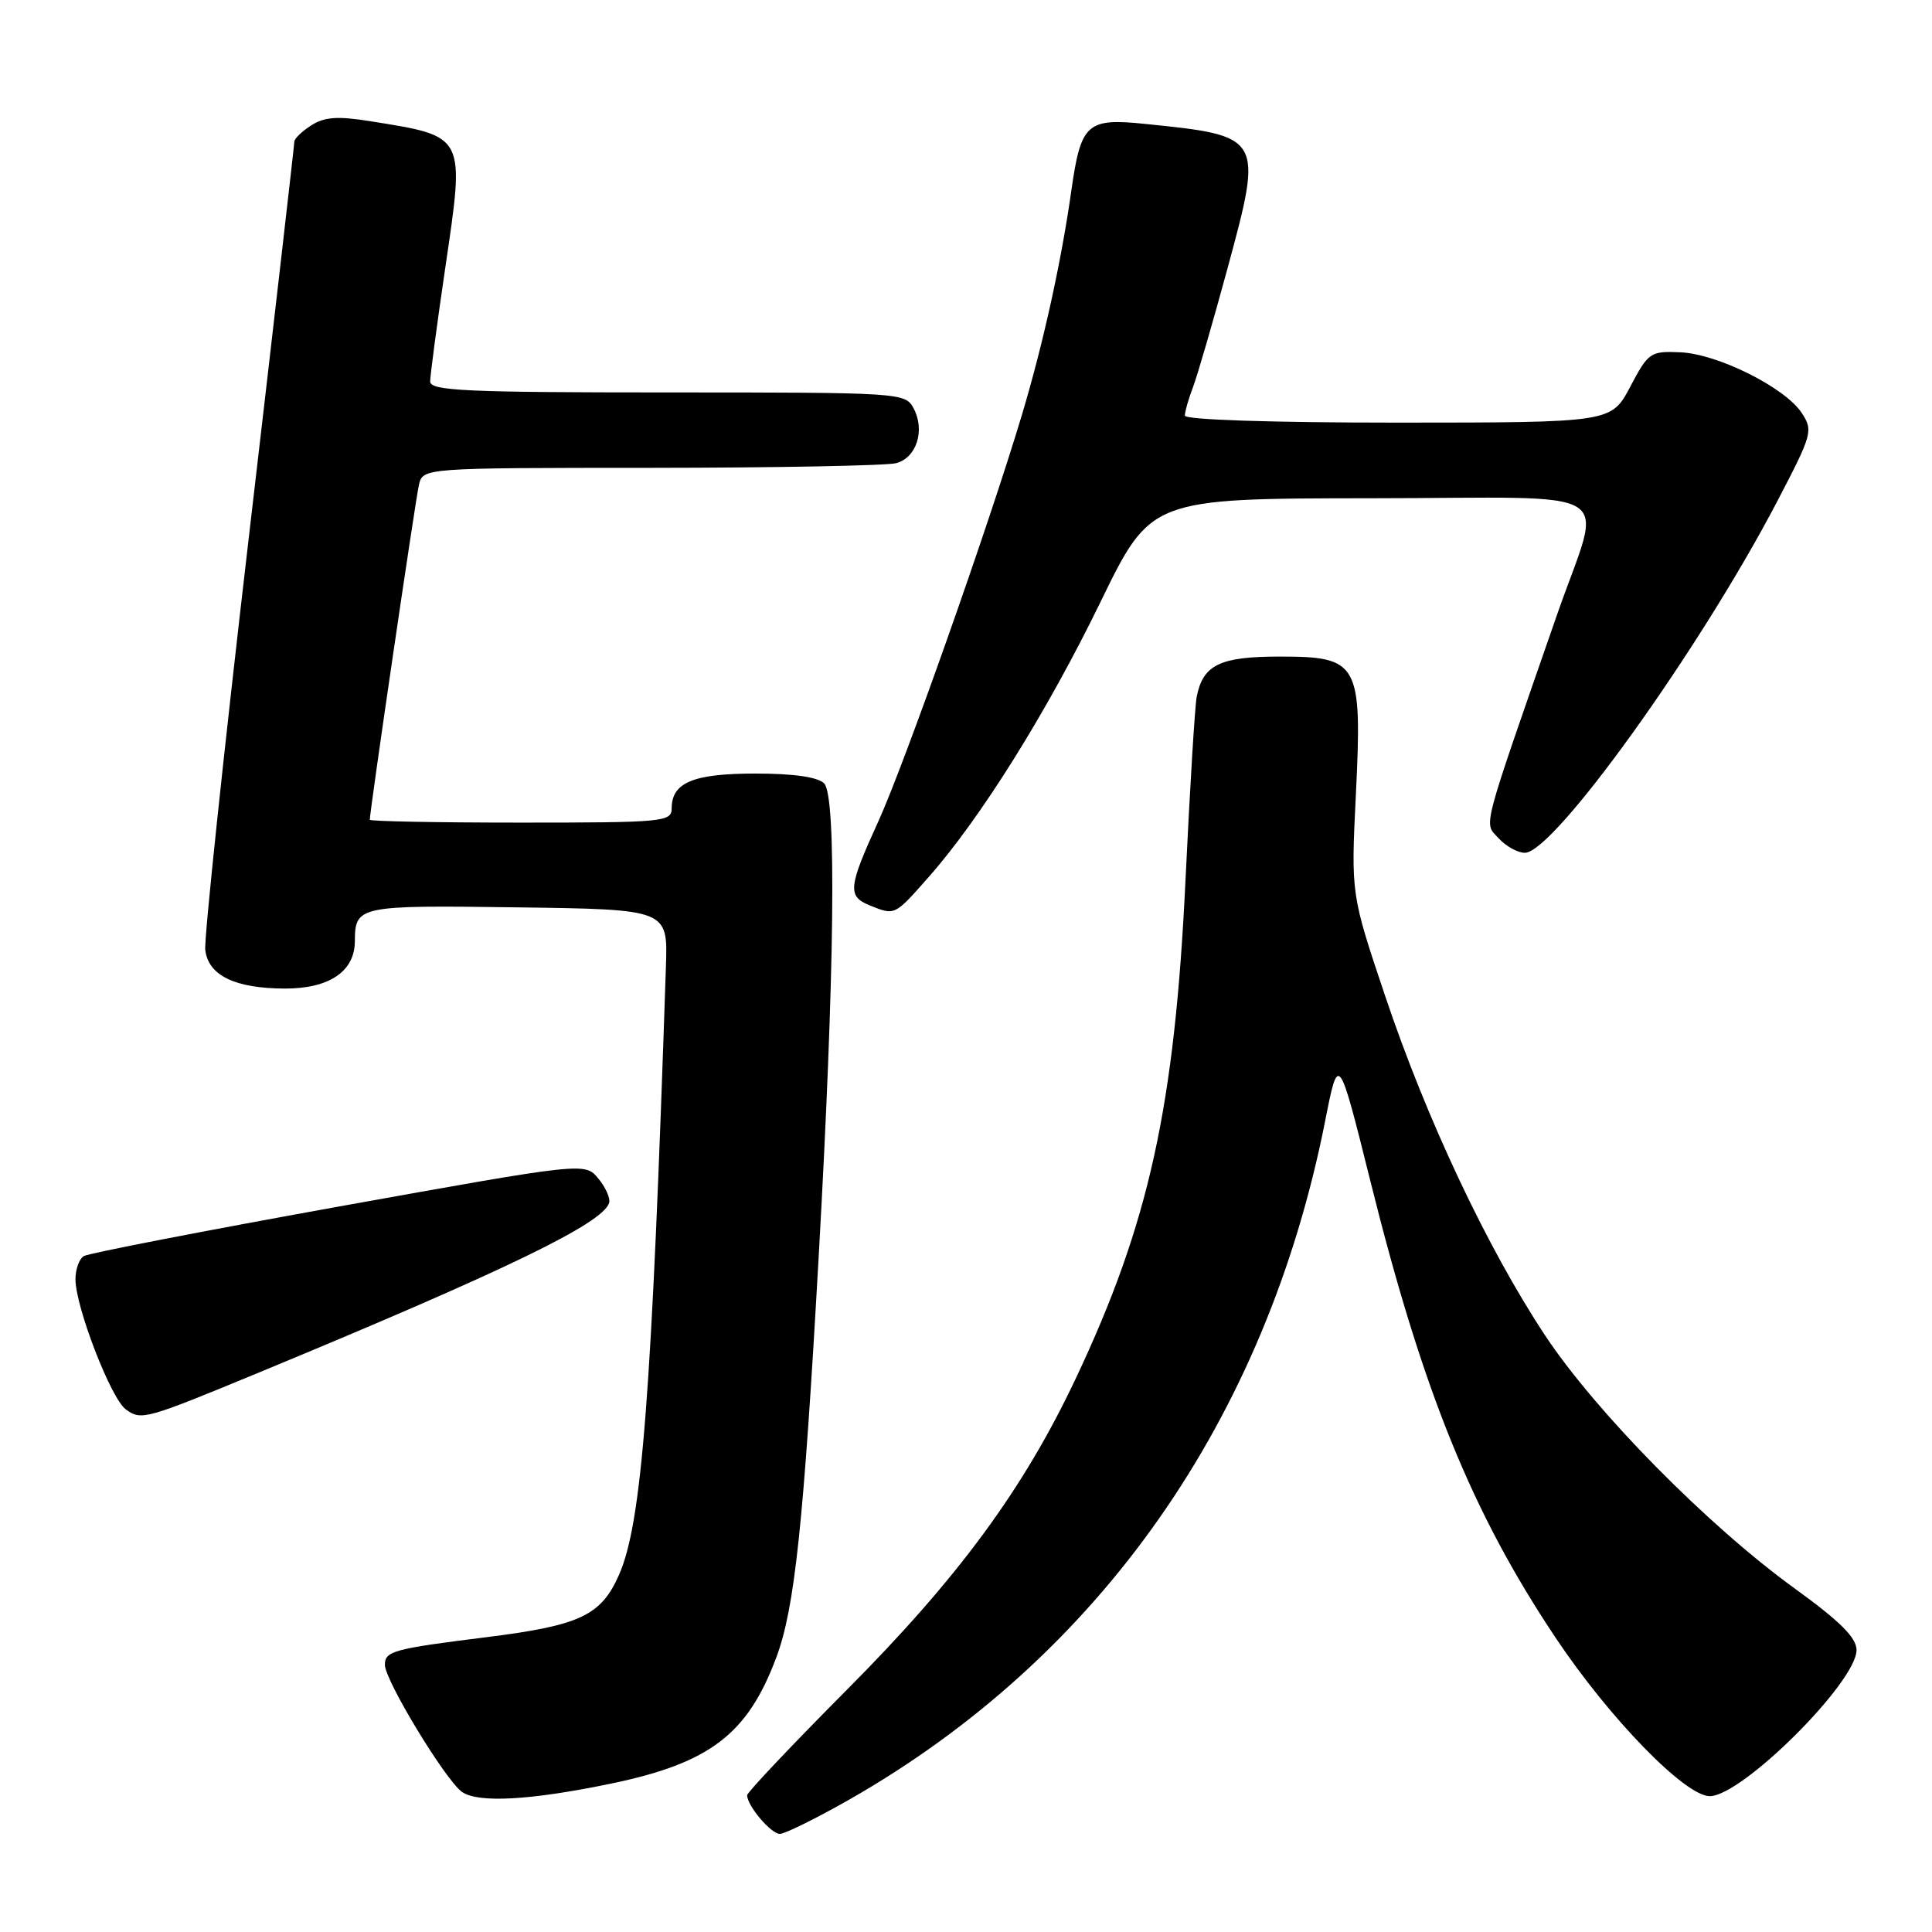 <?xml version="1.0" encoding="UTF-8" standalone="no"?>
<!DOCTYPE svg PUBLIC "-//W3C//DTD SVG 1.1//EN" "http://www.w3.org/Graphics/SVG/1.1/DTD/svg11.dtd" >
<svg xmlns="http://www.w3.org/2000/svg" xmlns:xlink="http://www.w3.org/1999/xlink" version="1.1" viewBox="0 0 256 256">
 <g >
 <path fill="currentColor"
d=" M 112.49 238.48 C 145.70 219.55 167.77 188.09 175.59 148.53 C 177.36 139.57 177.36 139.57 181.59 156.53 C 188.52 184.36 195.02 200.39 206.12 217.00 C 213.26 227.70 223.29 238.00 226.55 238.00 C 230.83 238.00 246.00 222.89 246.00 218.64 C 246.00 217.00 243.83 214.84 237.78 210.46 C 226.25 202.11 211.41 187.05 204.72 176.93 C 197.04 165.31 189.01 148.26 183.55 132.00 C 179.01 118.50 179.01 118.50 179.66 105.30 C 180.51 87.81 180.06 87.00 169.55 87.00 C 161.65 87.00 159.41 88.08 158.57 92.32 C 158.33 93.52 157.67 104.40 157.09 116.50 C 155.66 146.67 152.26 162.10 142.52 182.71 C 135.62 197.31 126.97 209.08 112.27 223.85 C 104.97 231.19 99.00 237.50 99.00 237.88 C 99.00 239.27 102.16 243.00 103.33 243.00 C 104.00 243.00 108.12 240.96 112.49 238.48 Z  M 81.00 236.33 C 94.07 233.61 99.06 229.79 102.86 219.63 C 105.31 213.10 106.48 201.98 108.48 166.50 C 110.60 128.92 110.87 105.47 109.20 103.80 C 108.35 102.96 105.18 102.50 100.10 102.50 C 91.85 102.50 89.00 103.69 89.00 107.12 C 89.00 108.90 87.90 109.00 69.00 109.00 C 58.00 109.00 49.00 108.83 49.00 108.62 C 49.00 107.46 55.06 66.14 55.51 64.25 C 56.04 62.00 56.04 62.00 86.27 61.99 C 102.90 61.98 117.52 61.70 118.76 61.37 C 121.46 60.64 122.61 57.00 121.05 54.09 C 119.95 52.04 119.37 52.00 88.46 52.00 C 61.69 52.00 57.00 51.78 57.00 50.55 C 57.00 49.76 57.90 42.98 59.00 35.49 C 61.61 17.75 61.79 18.10 49.00 16.05 C 44.74 15.37 42.99 15.49 41.25 16.61 C 40.01 17.40 39.00 18.37 39.00 18.77 C 39.00 19.17 36.28 42.85 32.95 71.38 C 29.62 99.91 27.03 124.43 27.20 125.86 C 27.59 129.25 31.12 130.97 37.75 130.99 C 43.61 131.00 46.99 128.73 47.02 124.75 C 47.05 120.02 47.41 119.94 68.57 120.23 C 88.49 120.50 88.49 120.50 88.24 128.00 C 86.36 184.87 85.06 201.79 82.02 208.68 C 79.64 214.07 76.86 215.38 64.50 216.93 C 52.10 218.48 51.00 218.78 51.00 220.60 C 51.00 222.66 59.05 235.92 61.22 237.44 C 63.36 238.94 70.32 238.55 81.00 236.33 Z  M 34.50 181.79 C 67.08 168.30 79.81 162.14 80.71 159.40 C 80.90 158.80 80.26 157.34 79.28 156.16 C 77.50 154.01 77.50 154.01 44.85 159.88 C 26.89 163.12 11.70 166.07 11.10 166.44 C 10.49 166.81 10.00 168.20 10.00 169.51 C 10.00 173.16 14.69 185.30 16.66 186.74 C 18.73 188.25 19.17 188.13 34.50 181.79 Z  M 123.02 116.25 C 129.92 108.45 138.72 94.36 145.82 79.77 C 152.50 66.05 152.50 66.05 181.77 66.02 C 215.52 66.00 212.38 64.01 206.30 81.50 C 196.13 110.75 196.61 108.91 198.55 111.05 C 199.52 112.12 201.09 113.00 202.05 113.00 C 205.90 113.00 225.27 86.02 235.55 66.32 C 240.13 57.54 240.27 57.06 238.74 54.72 C 236.53 51.35 227.60 46.89 222.64 46.68 C 218.68 46.51 218.42 46.69 216.01 51.25 C 213.50 55.99 213.50 55.99 185.25 56.00 C 168.39 56.00 157.00 55.62 157.00 55.07 C 157.00 54.55 157.48 52.86 158.07 51.32 C 158.66 49.77 160.72 42.68 162.65 35.57 C 167.39 18.08 167.36 18.01 151.75 16.42 C 144.03 15.62 143.23 16.34 141.97 25.18 C 140.63 34.68 138.24 45.52 135.40 55.00 C 131.02 69.63 119.88 101.15 116.37 108.87 C 112.39 117.58 112.27 118.77 115.25 119.97 C 118.60 121.32 118.51 121.36 123.02 116.25 Z "/>
</g>
</svg>